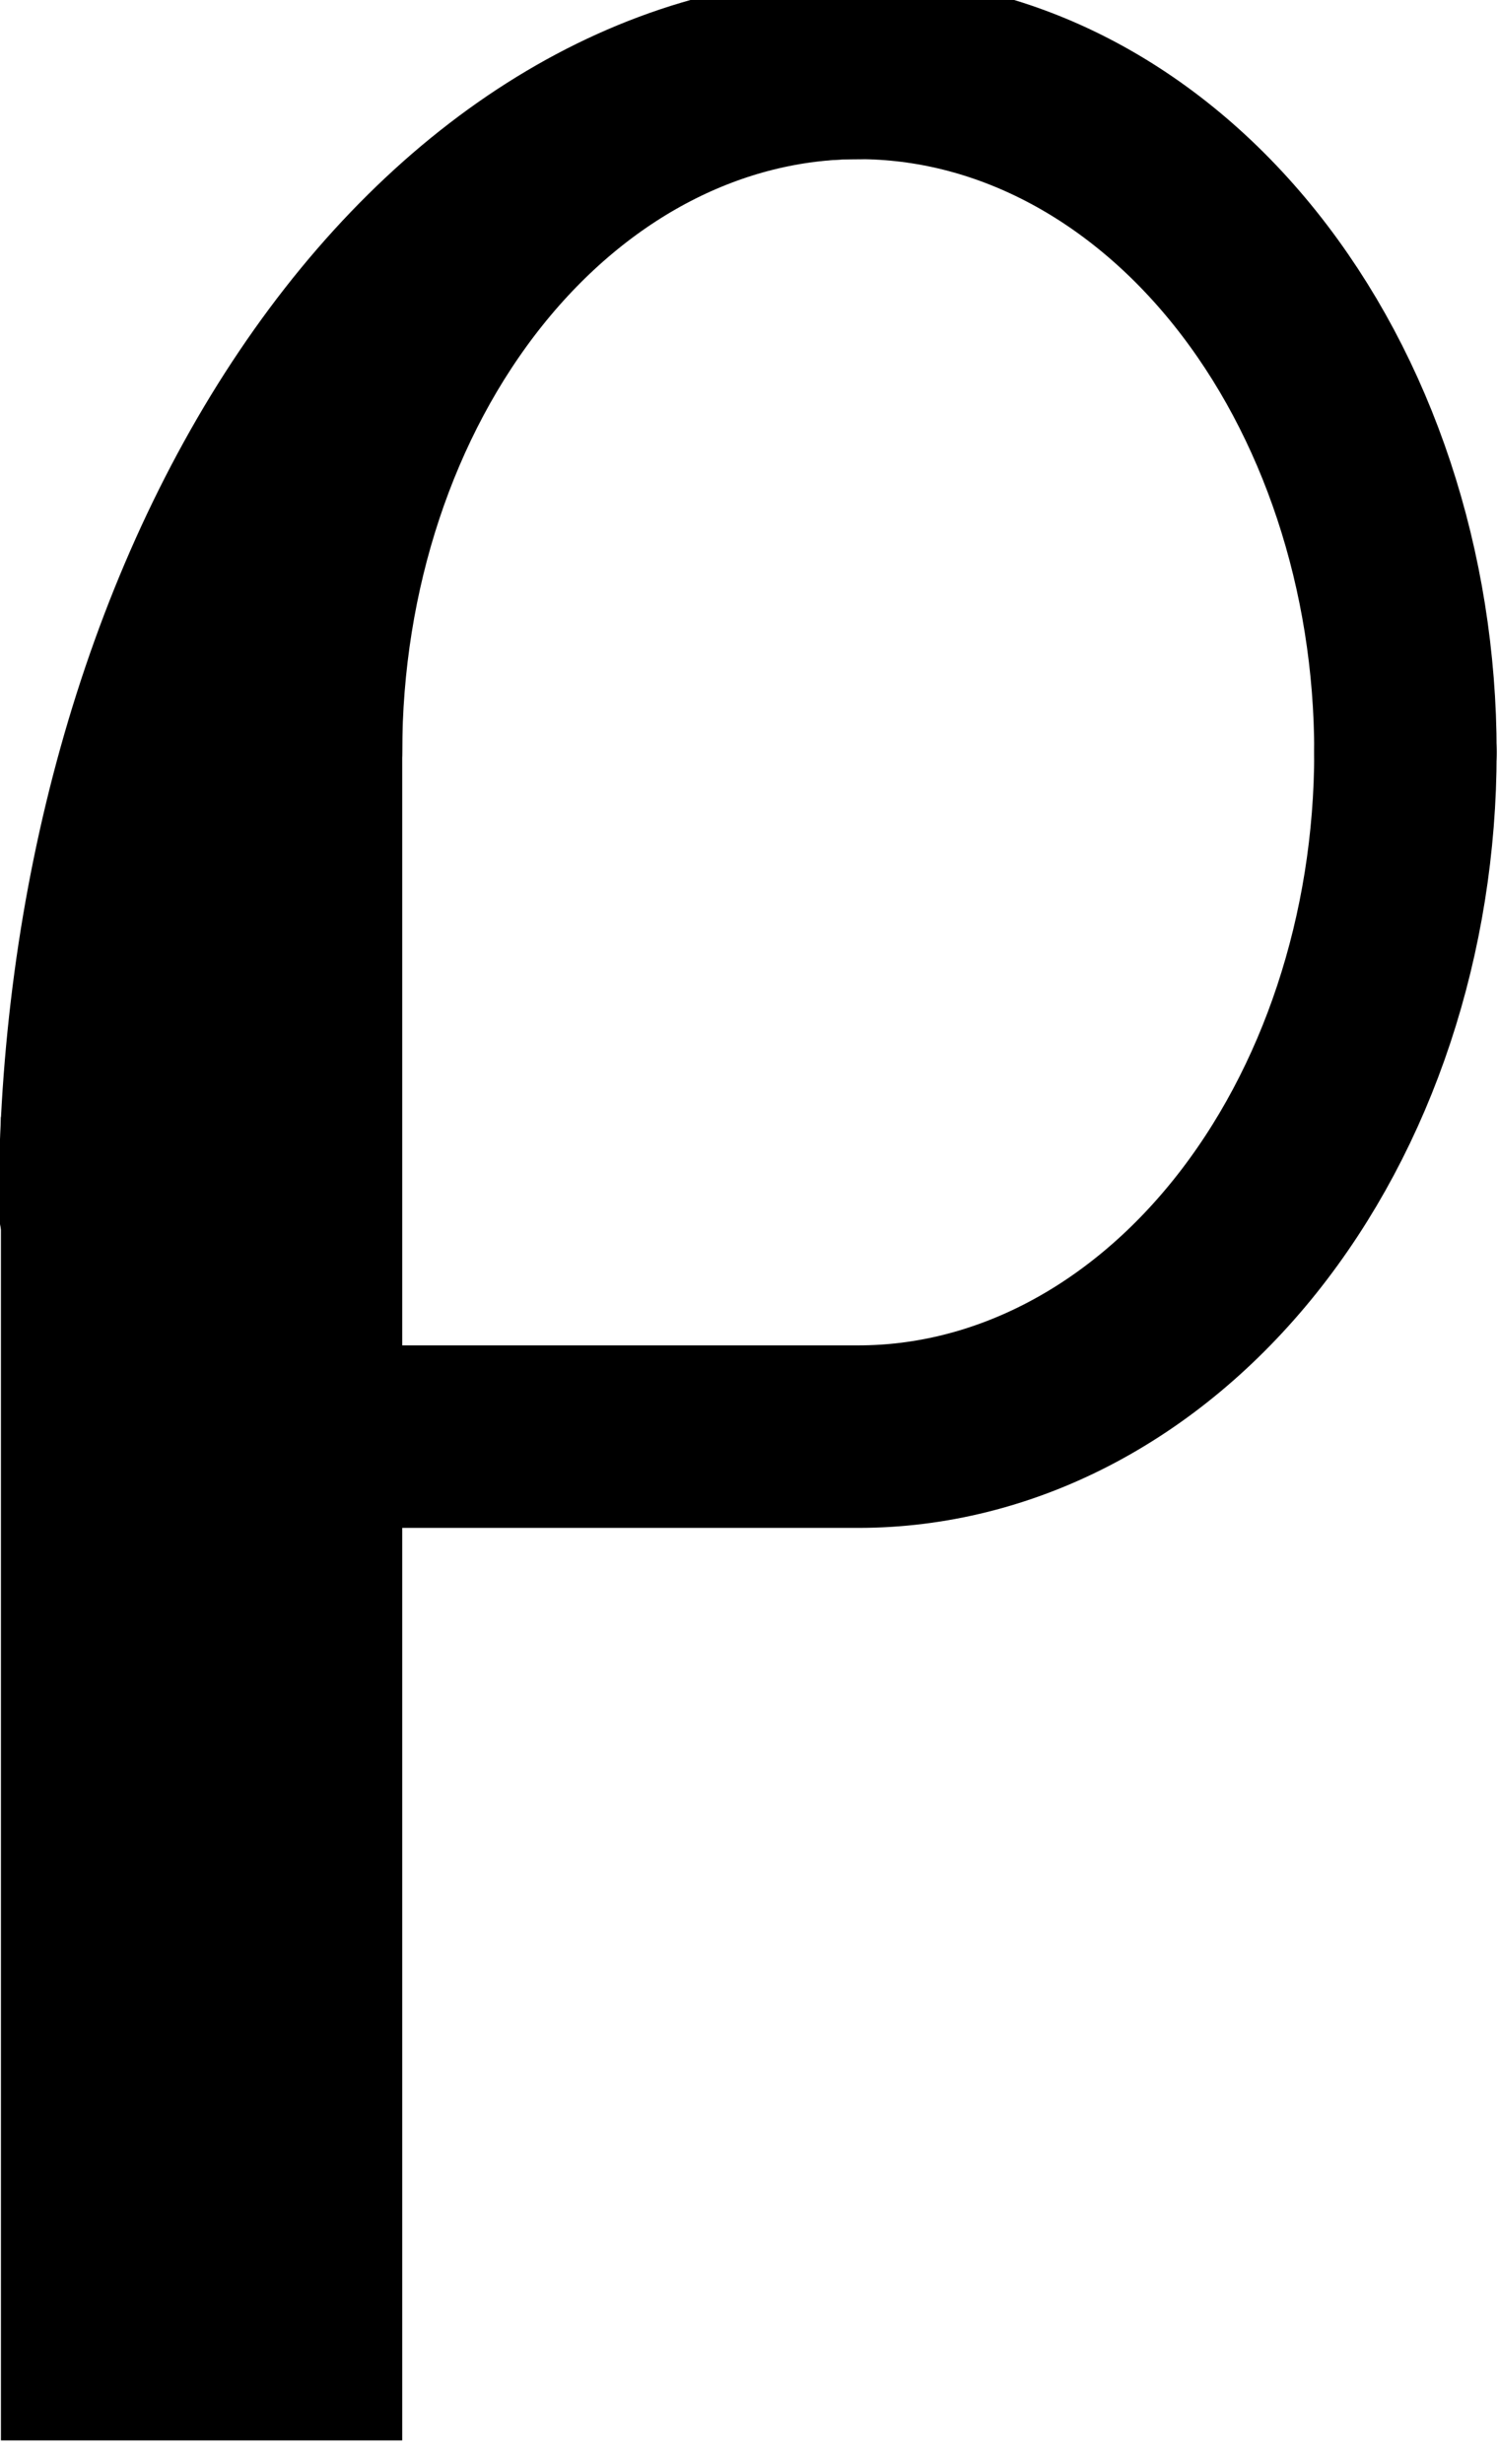 <?xml version="1.0"?>
<!-- Created by MetaPost 2.02 on 2024.12.31:1613 -->
<svg version="1.1" xmlns="http://www.w3.org/2000/svg" xmlns:xlink="http://www.w3.org/1999/xlink" width="47.127" height="77.469" viewBox="0 0 47.127 77.469">
<!-- Original BoundingBox: -27.042206 -38.734726 20.084412 38.734726 -->
  <path d="M44.215 23.654C44.215 17.947,42.401 12.473,39.173 8.438C35.944 4.402,31.566 2.135,27 2.135C22.434 2.135,18.056 4.402,14.827 8.438C11.599 12.473,9.785 17.947,9.785 23.654" style="stroke:rgb(0%,0%,0%); stroke-width: 5.739;stroke-linecap: round;stroke-linejoin: round;stroke-miterlimit: 10;fill: none;"></path>
  <path d="M27 2.135C20.589 2.135,14.441 5.914,9.908 12.64C5.374 19.366,2.827 28.487,2.827 38" style="stroke:rgb(0%,0%,0%); stroke-width: 5.739;stroke-linecap: round;stroke-linejoin: round;stroke-miterlimit: 10;fill: none;"></path>
  <path d="M12.654 26.523L12.654 20.785L6.916 20.785L0.029 35.131L0.029 40.869L0.029 76.735L5.768 76.735L12.654 76.735L12.654 70.996L12.654 20.785L6.916 20.785L6.916 26.523L6.916 76.735L6.916 70.996L0.029 70.996L5.768 70.996L5.768 35.131L5.768 40.869Z" style="fill: rgb(0%,0%,0%);stroke: none;"></path>
  <path d="M9.785 23.654L2.899 38L2.899 73.865L9.785 73.865Z" style="fill: rgb(0%,0%,0%);stroke: none;"></path>
  <path d="M44.215 23.654C44.215 29.362,42.401 34.835,39.173 38.87C35.944 42.906,31.566 45.173,27 45.173L12.654 45.173" style="stroke:rgb(0%,0%,0%); stroke-width: 5.739;stroke-linecap: round;stroke-linejoin: round;stroke-miterlimit: 10;fill: none;"></path>
</svg>
